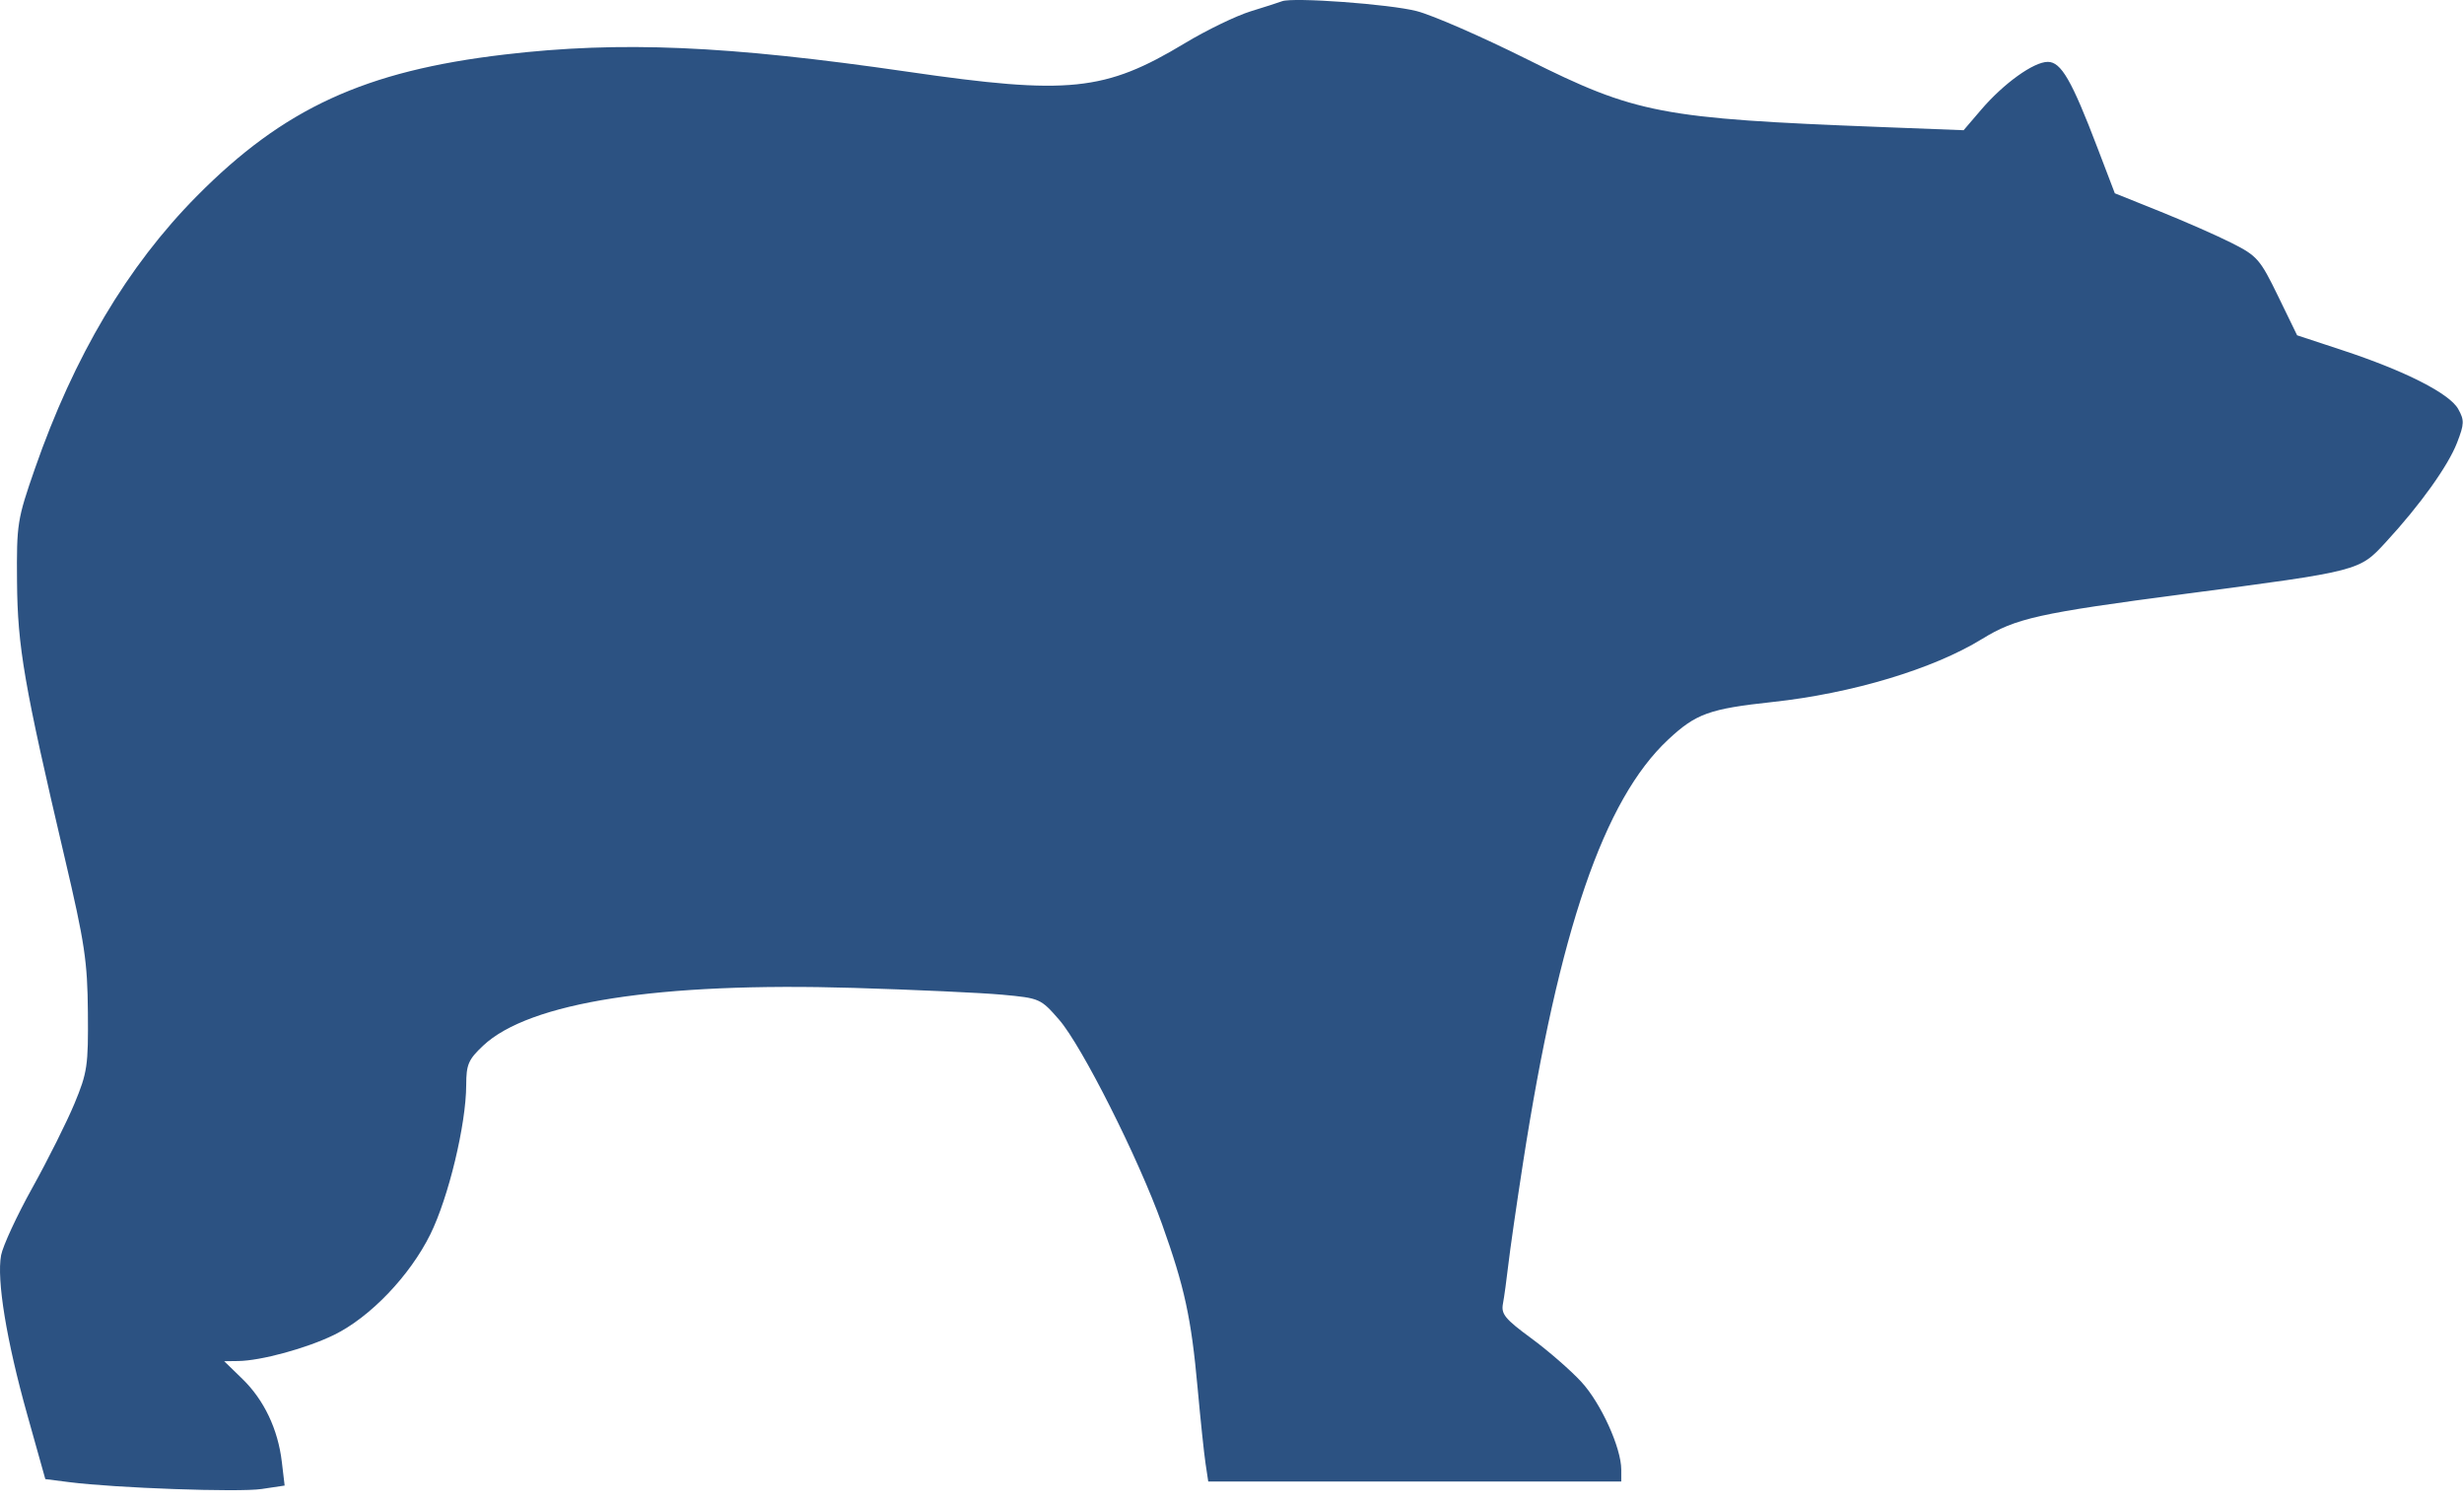 <svg width="100" height="61" viewBox="0 0 100 61" fill="none" xmlns="http://www.w3.org/2000/svg">
<path fill-rule="evenodd" clip-rule="evenodd" d="M52.029 0.051C51.922 0.094 51.35 0.277 50.759 0.459C50.169 0.641 48.964 1.224 48.084 1.755C44.839 3.71 43.375 3.861 36.844 2.912C29.492 1.844 25.182 1.659 20.485 2.212C14.809 2.879 11.514 4.395 7.986 7.961C5.174 10.803 3.004 14.457 1.415 19.025C0.7 21.081 0.672 21.257 0.691 23.604C0.713 26.263 0.974 27.774 2.631 34.835C3.439 38.277 3.55 39.019 3.567 41.085C3.586 43.251 3.545 43.532 3.022 44.789C2.711 45.538 1.943 47.073 1.316 48.201C0.688 49.33 0.117 50.563 0.045 50.942C-0.142 51.937 0.263 54.411 1.106 57.415L1.839 60.03L2.813 60.154C4.684 60.393 9.691 60.571 10.618 60.432L11.552 60.292L11.438 59.331C11.282 58.007 10.715 56.816 9.838 55.964L9.098 55.245L9.665 55.238C10.591 55.227 12.446 54.721 13.56 54.176C15.024 53.459 16.633 51.778 17.464 50.097C18.203 48.602 18.917 45.632 18.921 44.038C18.923 43.203 19.008 43.004 19.605 42.441C21.474 40.679 26.743 39.857 34.646 40.094C37.117 40.168 39.833 40.293 40.681 40.371C42.2 40.512 42.236 40.528 42.983 41.385C43.906 42.446 46.204 47.01 47.159 49.678C48.074 52.236 48.346 53.487 48.603 56.319C48.72 57.608 48.865 58.993 48.926 59.395L49.036 60.128H57.417H65.798V59.647C65.798 58.761 64.972 56.945 64.177 56.083C63.744 55.613 62.83 54.818 62.146 54.315C61.08 53.532 60.916 53.332 60.997 52.908C61.048 52.636 61.145 51.929 61.213 51.339C61.28 50.748 61.549 48.887 61.81 47.203C63.277 37.751 65.09 32.46 67.698 30.021C68.829 28.963 69.37 28.768 71.937 28.491C75.165 28.143 78.458 27.153 80.437 25.935C81.811 25.09 82.734 24.885 88.659 24.106C95.796 23.168 95.743 23.181 96.833 21.998C98.221 20.492 99.358 18.905 99.72 17.964C100.014 17.203 100.019 17.054 99.763 16.597C99.41 15.969 97.609 15.054 95.089 14.222L93.227 13.608L92.452 12.014C91.727 10.524 91.607 10.385 90.584 9.868C89.983 9.564 88.667 8.985 87.66 8.58L85.829 7.845L85.128 6.008C84.077 3.252 83.649 2.511 83.109 2.511C82.534 2.511 81.318 3.385 80.4 4.458L79.692 5.285L76.31 5.154C67.418 4.811 66.397 4.616 61.99 2.413C60.164 1.5 58.142 0.617 57.498 0.451C56.403 0.168 52.463 -0.12 52.029 0.051Z" fill="#2C5282"/>
</svg>
